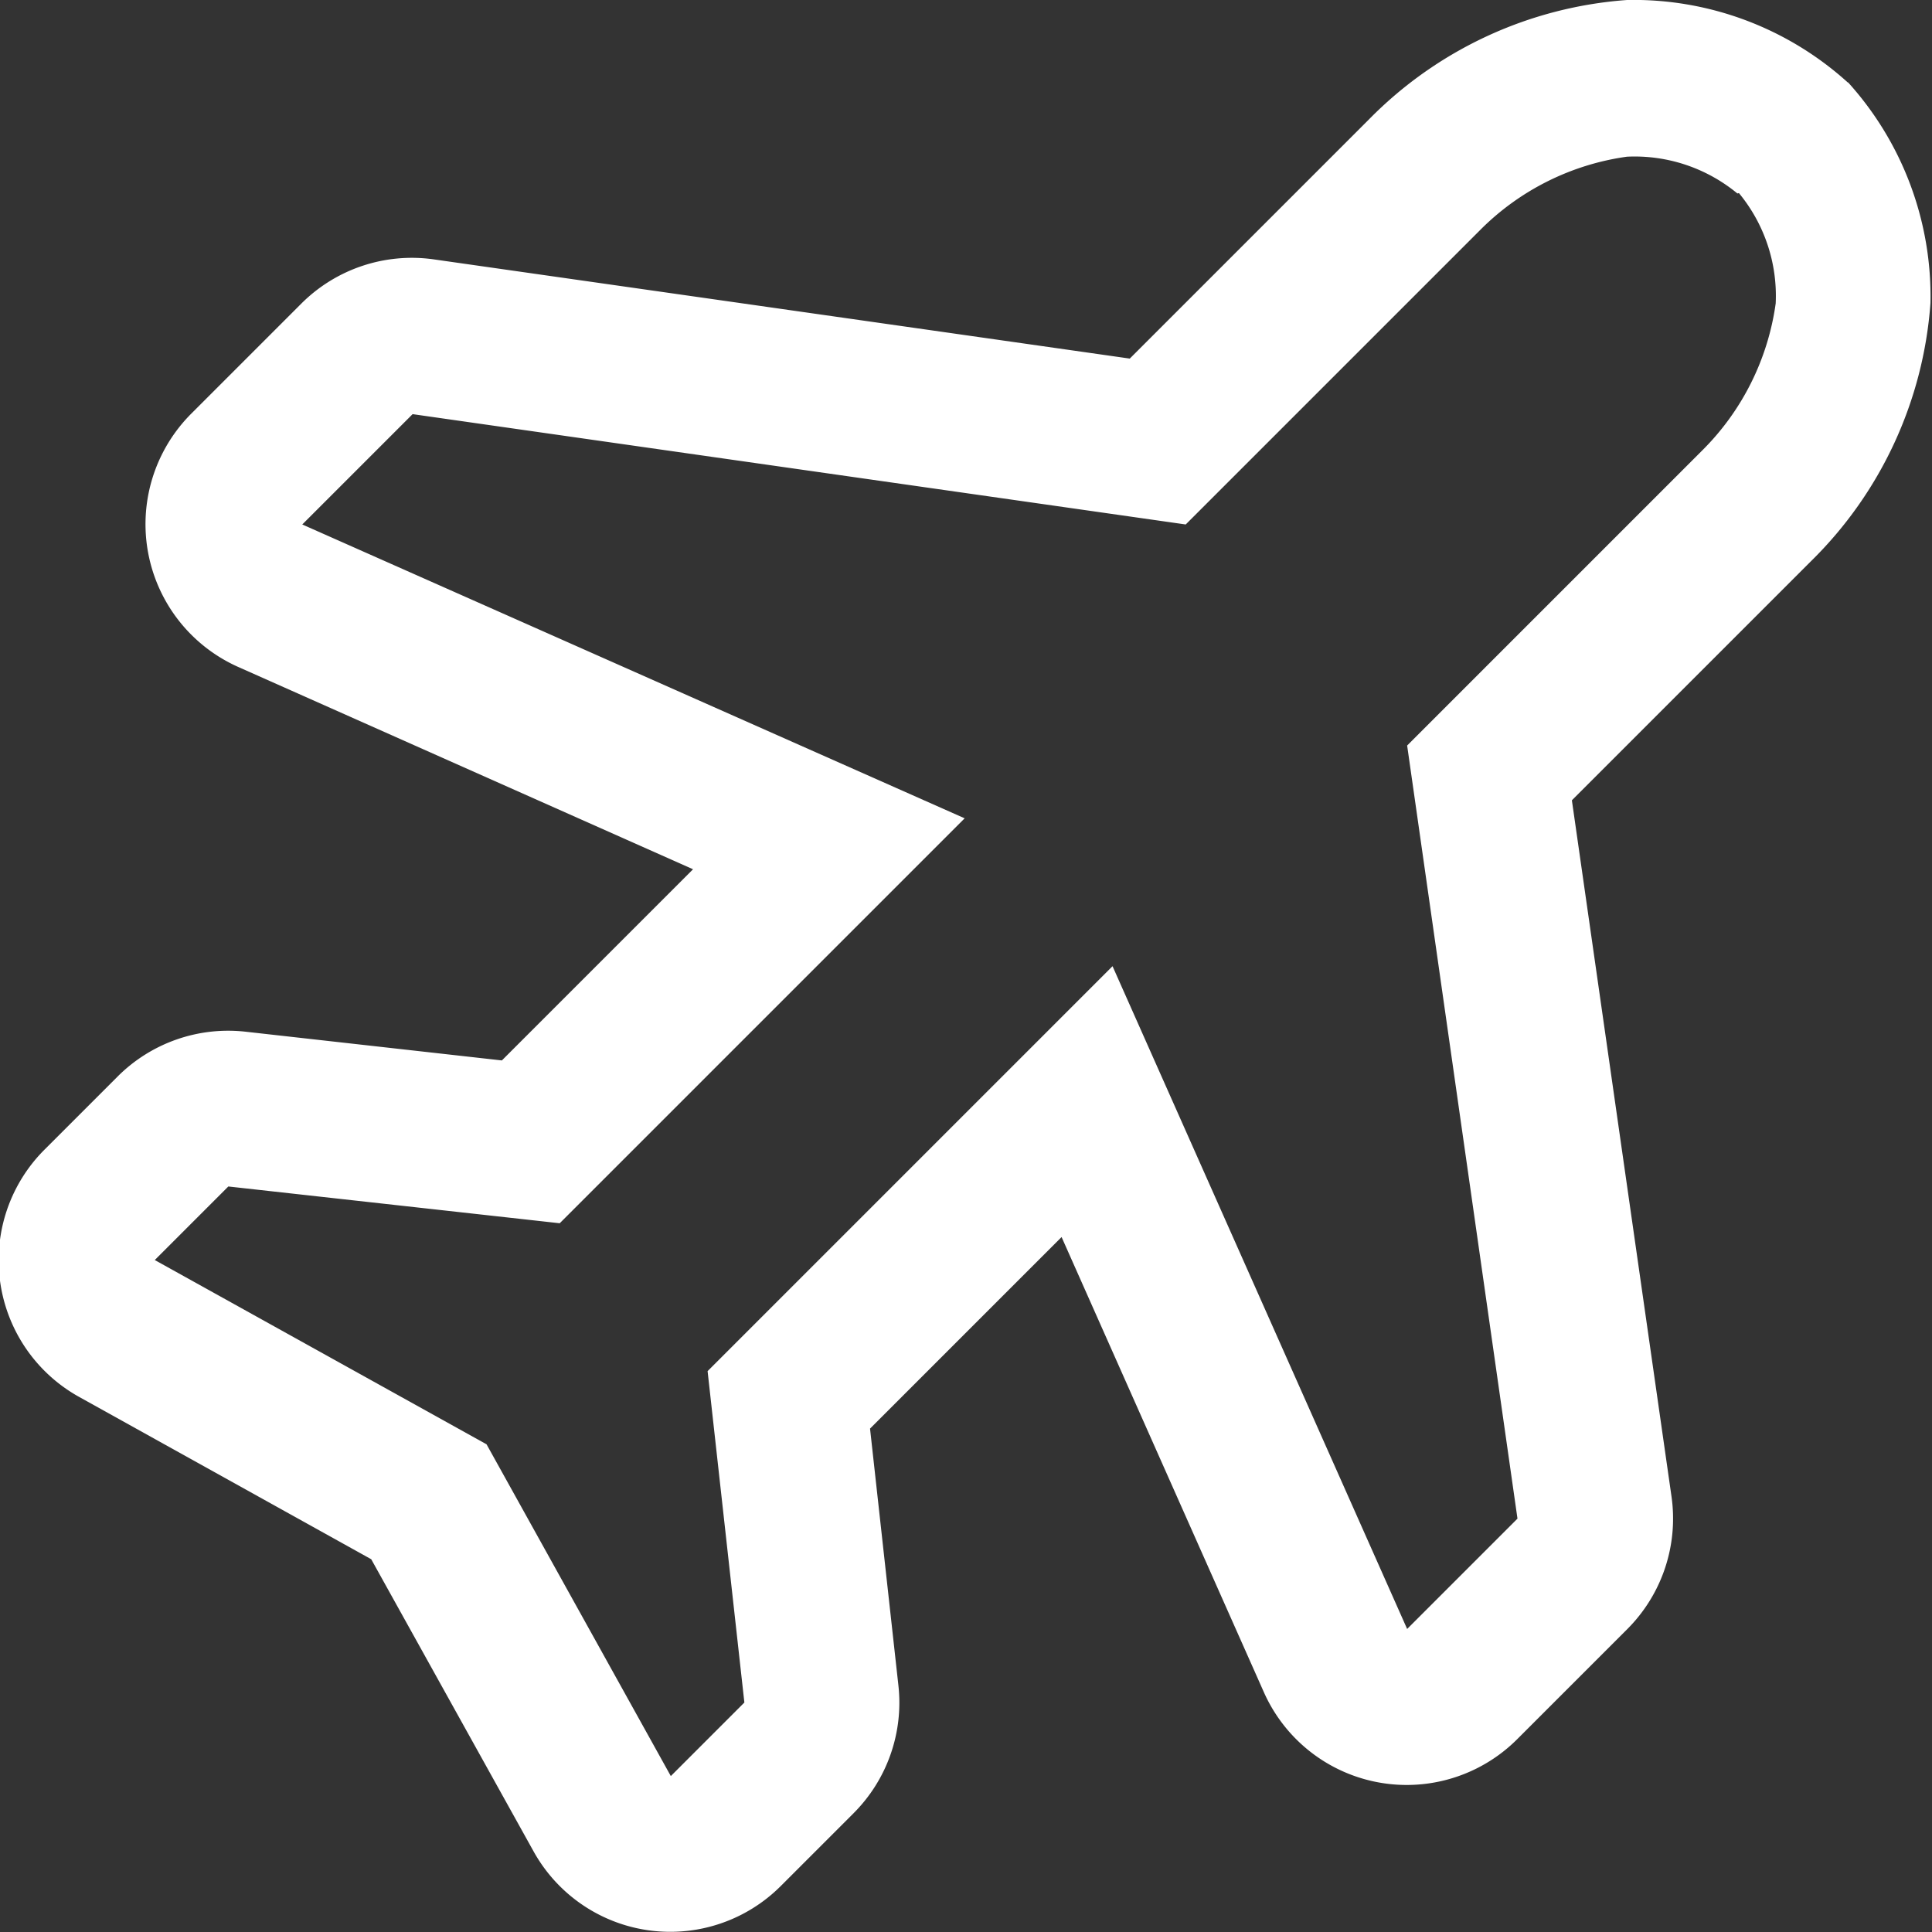 <?xml version="1.0" encoding="UTF-8" standalone="no"?>
<svg
   xmlns:dc="http://purl.org/dc/elements/1.1/"
   xmlns:cc="http://creativecommons.org/ns#"
   xmlns:rdf="http://www.w3.org/1999/02/22-rdf-syntax-ns#"
   xmlns:svg="http://www.w3.org/2000/svg"
   xmlns="http://www.w3.org/2000/svg"
   id="svg868"
   version="1.1"
   viewBox="0 0 5.043 5.043"
   height="5.043mm"
   width="5.043mm">
  <rect x="0" y="0" width="5.043" height="5.043" fill="#333333" stroke="none"/>
  <defs
     id="defs862" />
  <g
     transform="translate(-0.502,-141.776)"
     id="layer1">
    <path
       style="fill:#ffffff;stroke-width:0.265"
       class="c"
       d="m 5.041,142.28 a 0.421,0.421 0 0 1 0.096,0.288 0.671,0.671 0 0 1 -0.193,0.385 l -0.769,0.769 0.288,2.018 -0.288,0.288 -0.769,-1.73 -1.057,1.057 0.096,0.865 -0.192,0.192 -0.481,-0.866 -0.866,-0.481 0.192,-0.192 0.865,0.096 1.057,-1.057 -1.729,-0.767 0.288,-0.288 2.018,0.288 0.768,-0.768 a 0.671,0.671 0 0 1 0.384,-0.192 0.421,0.421 0 0 1 0.288,0.096 m 0.289,-0.289 a 0.833,0.833 0 0 0 -0.577,-0.216 1.05,1.05 0 0 0 -0.674,0.312 l -0.624,0.624 -1.817,-0.259 a 0.408,0.408 0 0 0 -0.345,0.115 l -0.288,0.288 a 0.408,0.408 0 0 0 0.123,0.661 l 1.187,0.528 -0.499,0.499 -0.669,-0.075 a 0.408,0.408 0 0 0 -0.333,0.116 l -0.192,0.192 a 0.408,0.408 0 0 0 0.09,0.645 l 0.763,0.424 0.424,0.763 a 0.408,0.408 0 0 0 0.645,0.09 l 0.191,-0.191 a 0.408,0.408 0 0 0 0.116,-0.333 l -0.074,-0.67 0.5,-0.5 0.528,1.188 a 0.408,0.408 0 0 0 0.661,0.123 l 0.288,-0.288 a 0.408,0.408 0 0 0 0.115,-0.346 l -0.26,-1.817 0.624,-0.624 a 1.05,1.05 0 0 0 0.312,-0.674 0.833,0.833 0 0 0 -0.216,-0.577 z"
       id="path826" />
  </g>
</svg>
